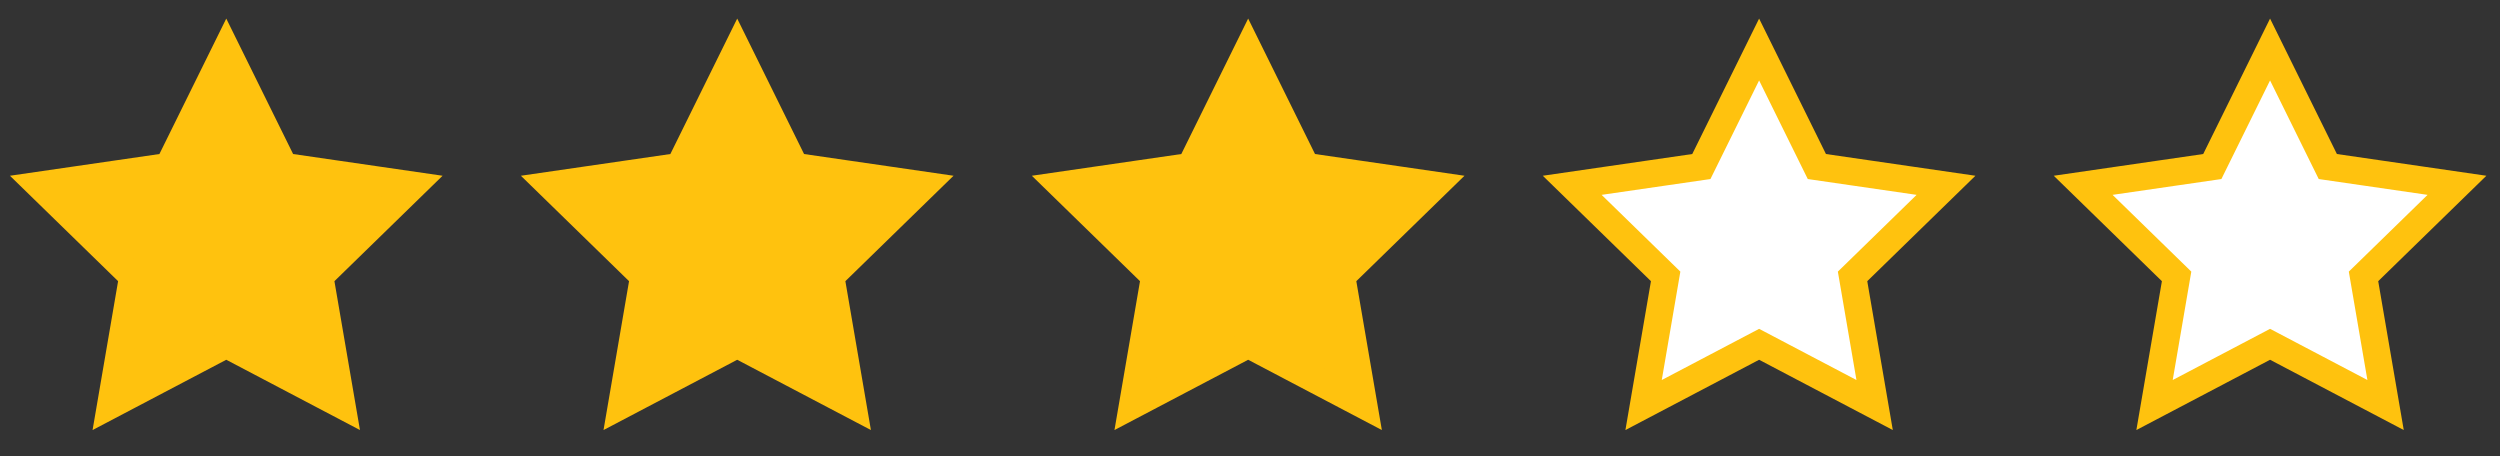 <?xml version="1.0" encoding="utf-8"?>
<!-- Generator: Adobe Illustrator 16.0.0, SVG Export Plug-In . SVG Version: 6.00 Build 0)  -->
<!DOCTYPE svg PUBLIC "-//W3C//DTD SVG 1.1//EN" "http://www.w3.org/Graphics/SVG/1.1/DTD/svg11.dtd">
<svg version="1.1" id="Layer_1" xmlns="http://www.w3.org/2000/svg" xmlns:xlink="http://www.w3.org/1999/xlink" x="0px" y="0px"
	 width="548px" height="100px" viewBox="0 0 548 100" enable-background="new 0 0 548 100" xml:space="preserve">
<rect x="0" y="0" width="548" height="100" fill="#333333" stroke="none"/>
<polygon fill="#FFC20E" stroke="#FFC20E" stroke-width="6" stroke-miterlimit="10" points="49.597,10.85 62.258,36.504 
	90.568,40.618 70.082,60.586 74.919,88.783 49.597,75.471 24.275,88.783 29.111,60.586 8.625,40.618 36.936,36.504 "/>
<polygon fill="#FFC20E" stroke="#FFC20E" stroke-width="6" stroke-miterlimit="10" points="161.597,10.85 174.258,36.504 
	202.568,40.618 182.082,60.586 186.919,88.783 161.597,75.471 136.275,88.783 141.111,60.586 120.625,40.618 148.936,36.504 "/>
<polygon fill="#FFC20E" stroke="#FFC20E" stroke-width="6" stroke-miterlimit="10" points="273.597,10.85 286.258,36.504 
	314.568,40.618 294.082,60.586 298.919,88.783 273.597,75.471 248.275,88.783 253.111,60.586 232.625,40.618 260.936,36.504 "/>
<polygon fill="#FFFFFF" stroke="#FFC20E" stroke-width="6" stroke-miterlimit="10" points="385.597,10.85 398.258,36.504 
	426.568,40.618 406.082,60.586 410.919,88.783 385.597,75.471 360.275,88.783 365.111,60.586 344.625,40.618 372.936,36.504 "/>
<polygon fill="#FFFFFF" stroke="#FFC20E" stroke-width="6" stroke-miterlimit="10" points="497.597,10.85 510.258,36.504 
	538.568,40.618 518.082,60.586 522.919,88.783 497.597,75.471 472.275,88.783 477.111,60.586 456.625,40.618 484.936,36.504 "/>
</svg>

